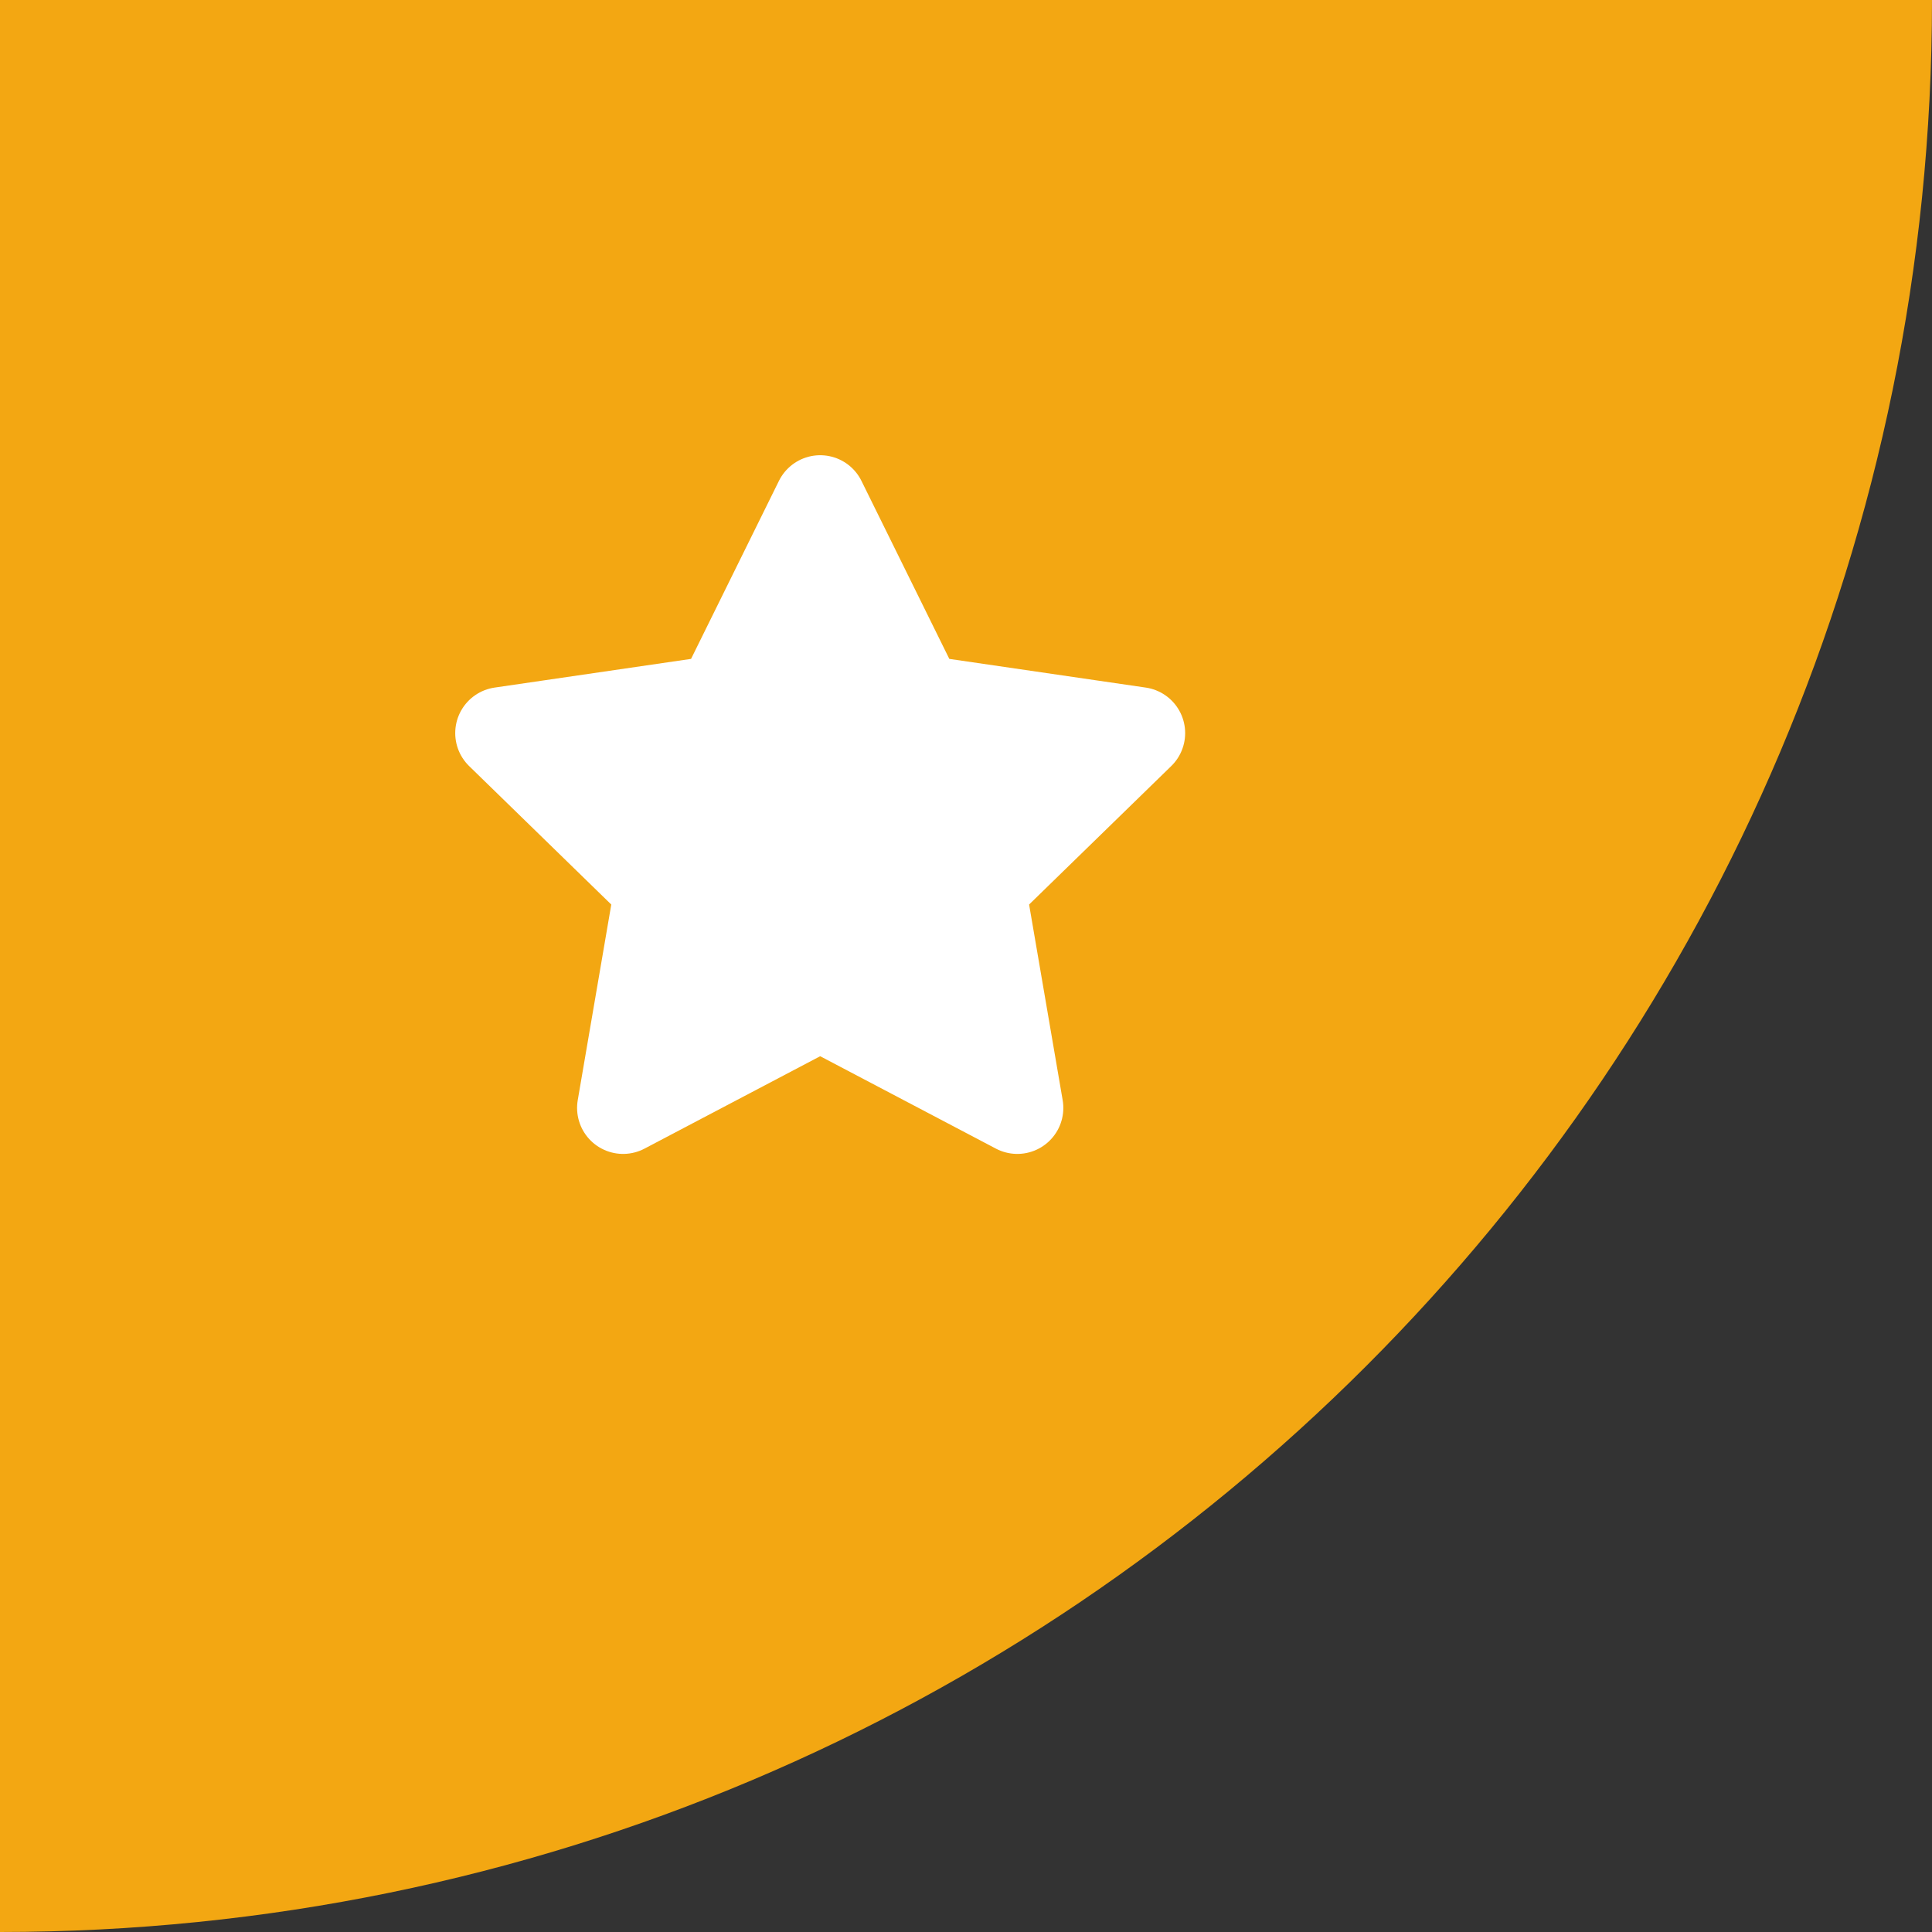 <svg width="53" height="53" viewBox="0 0 53 53" fill="none" xmlns="http://www.w3.org/2000/svg">
<rect x="0" y="0" width="53" height="53" fill="#333333" stroke="none"/>
<path d="M0 0H53V0C53 29.271 29.271 53 0 53V53V0Z" fill="#F3A712"/>
<path d="M22.5 13.75L25.204 19.228L31.25 20.111L26.875 24.373L27.908 30.393L22.5 27.549L17.093 30.393L18.125 24.373L13.75 20.111L19.796 19.228L22.5 13.75Z" fill="white" stroke="white" stroke-width="2.524" stroke-linecap="round" stroke-linejoin="round"/>
</svg>

